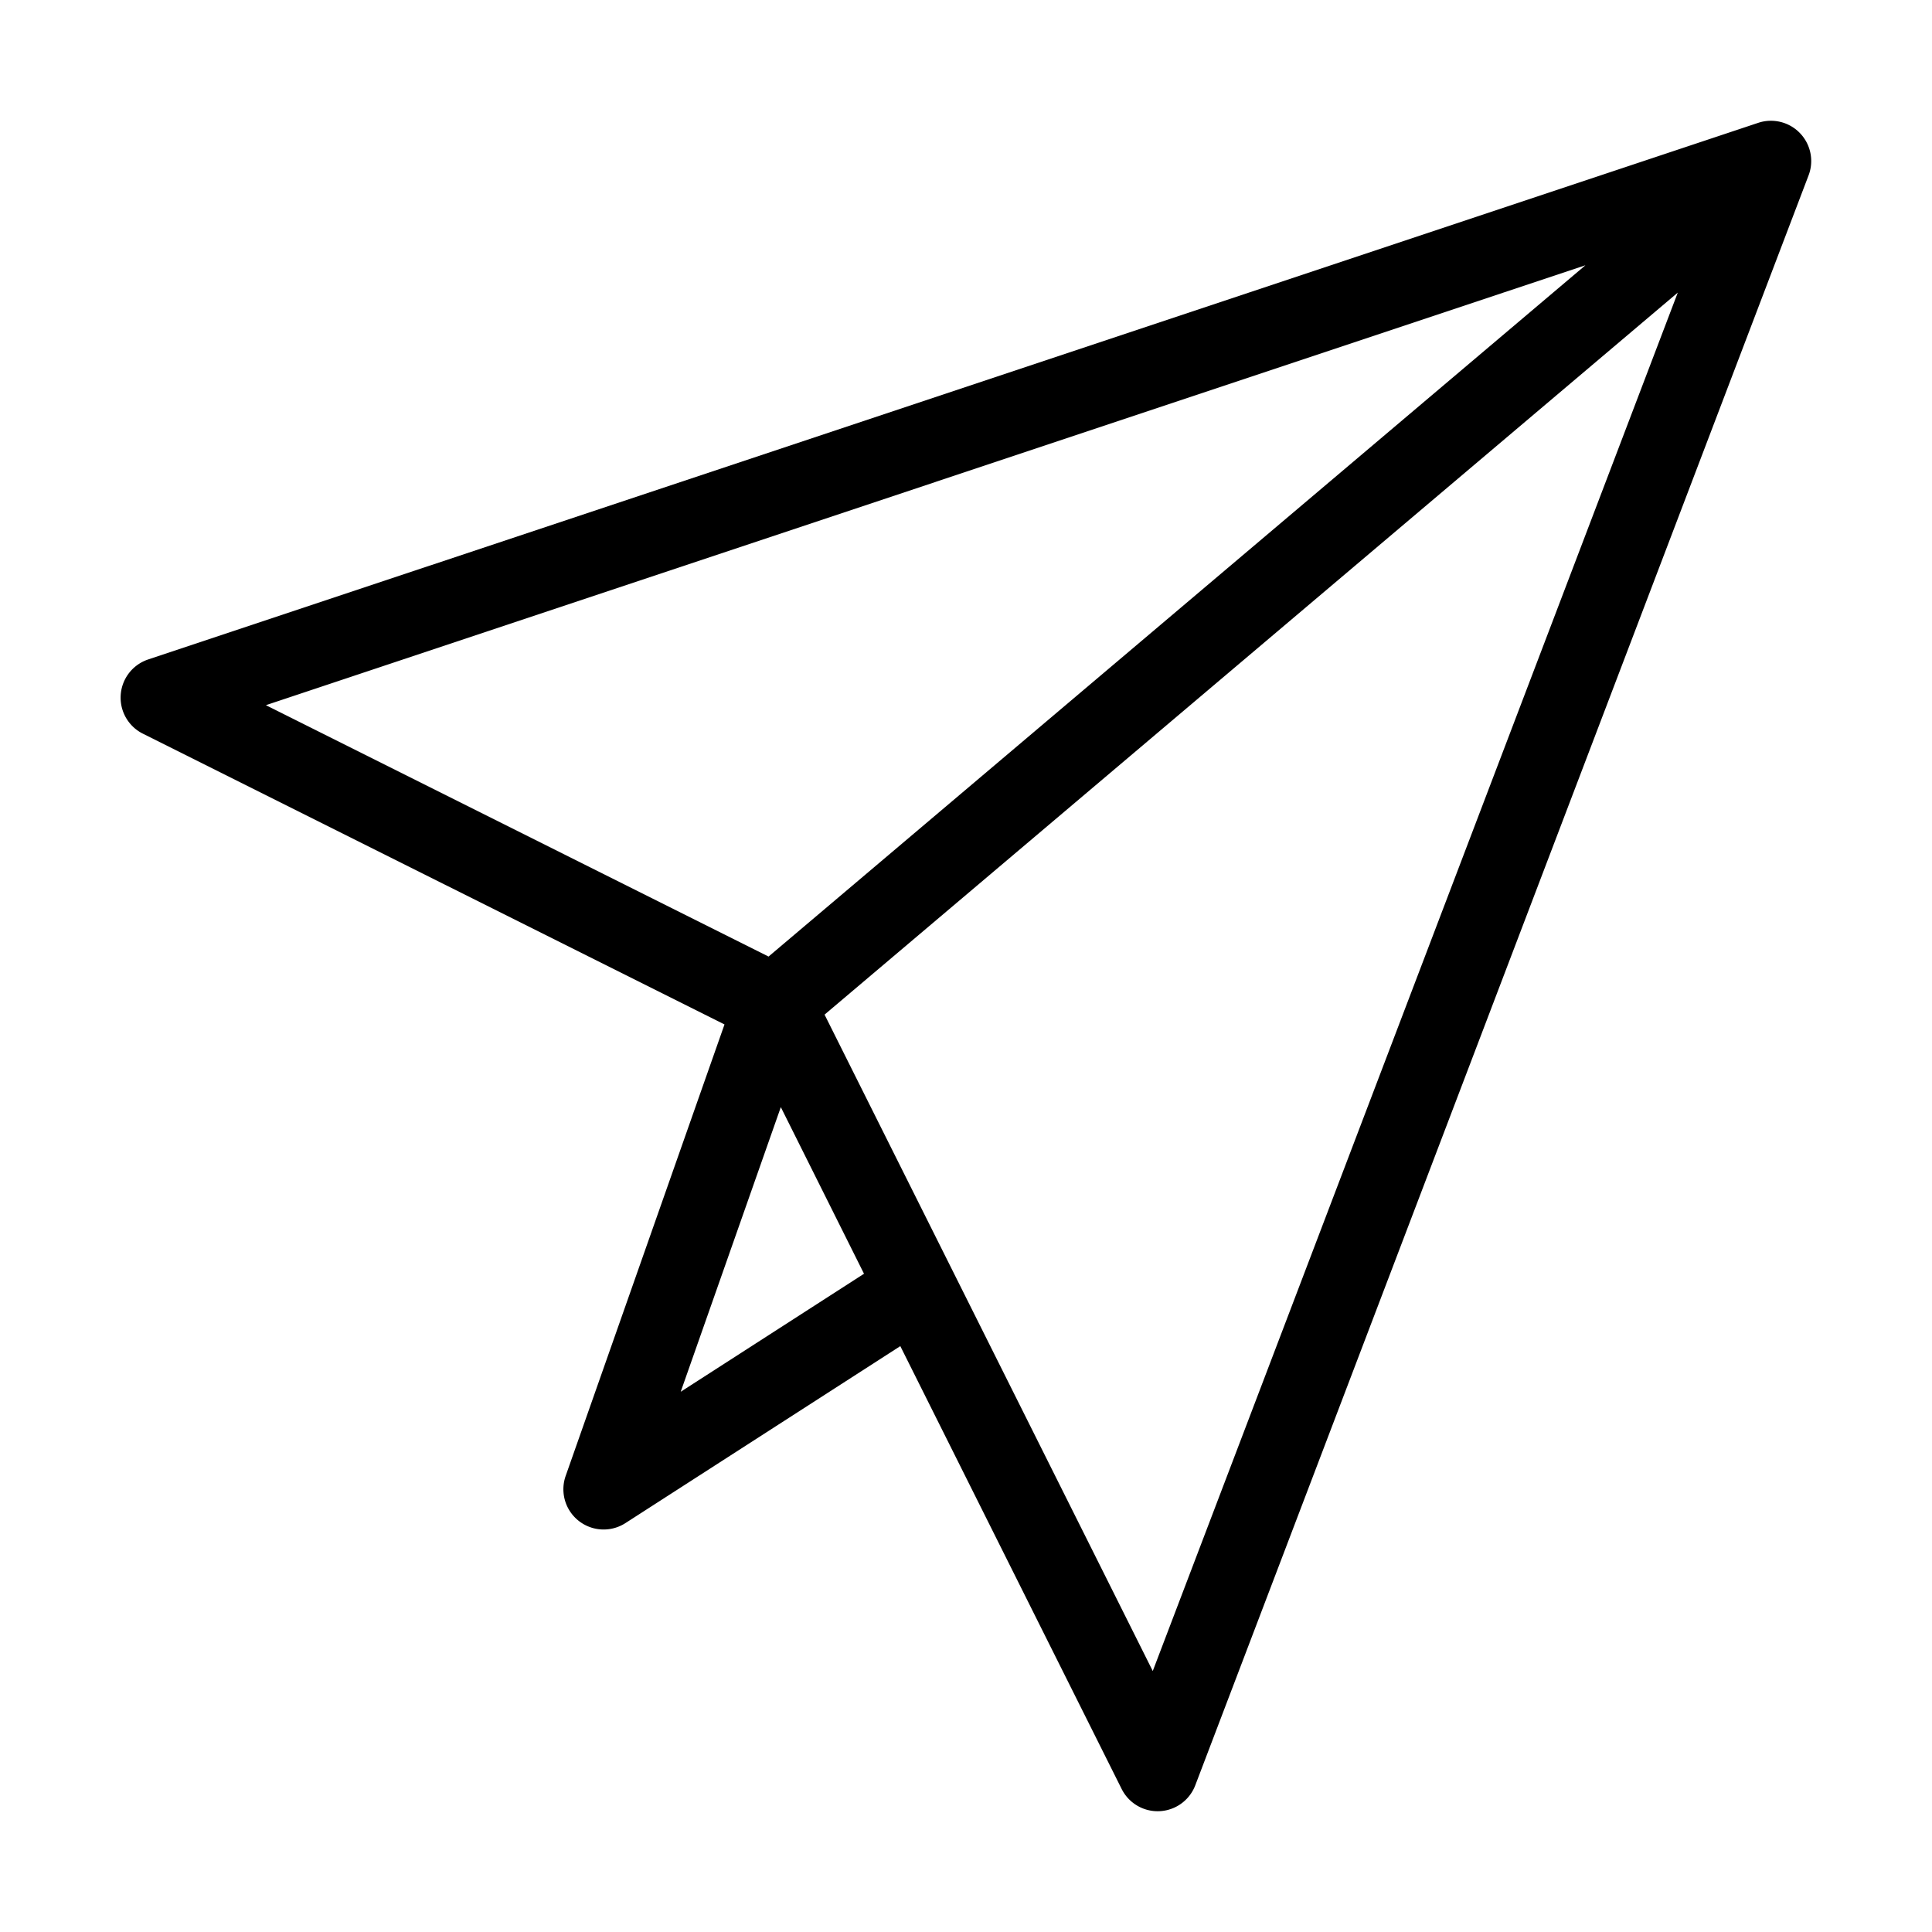 <svg width="24" height="24" xmlns="http://www.w3.org/2000/svg"><path fill-rule="evenodd" clip-rule="evenodd" d="M22.36 1.654a.5.5 0 01.107.524l-7.619 20a.5.5 0 01-.914.046l-2.75-5.502L7.77 18.92a.5.5 0 01-.743-.586l1.973-5.608-7.225-3.612a.5.5 0 01.066-.922l20-6.666a.5.5 0 01.519.128zM9.7 13.754l1.033 2.069-2.277 1.466 1.243-3.534zm-.152-1.872l10.147-8.587L3.303 8.76l6.245 3.123zm11.294-8.247L14.32 20.758l-4.077-8.154 10.6-8.97z"/></svg>